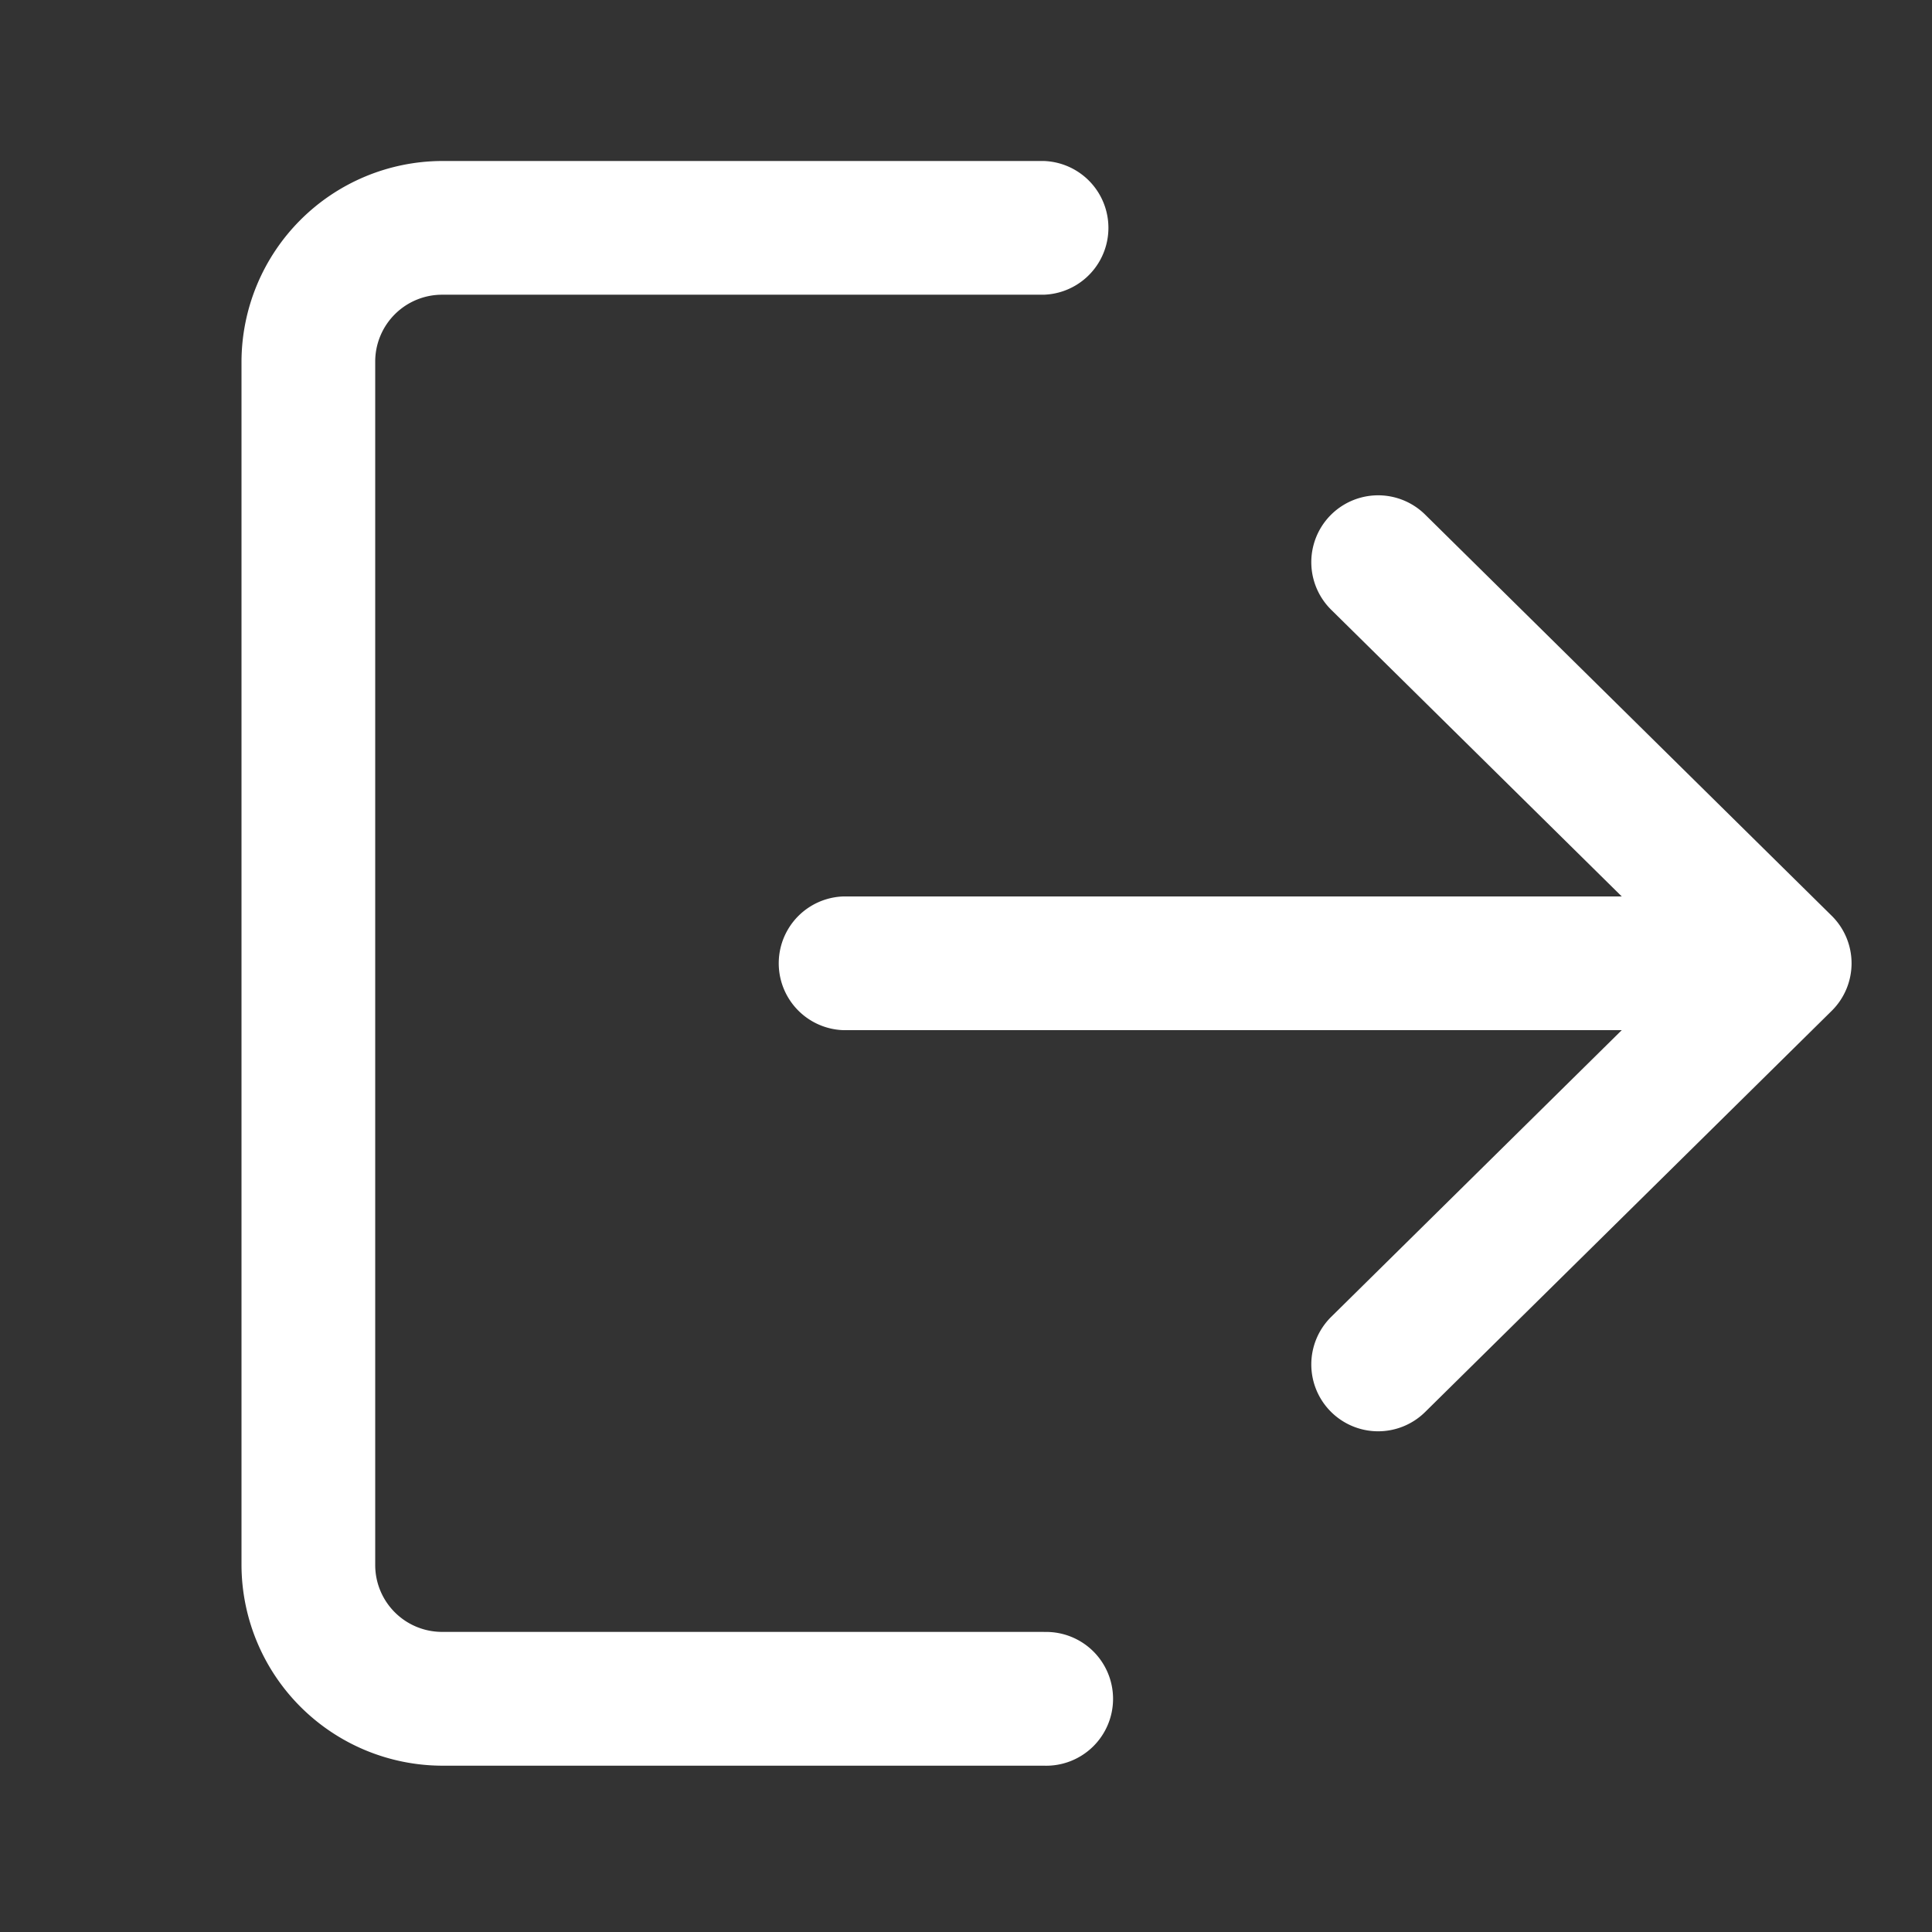 <svg xmlns="http://www.w3.org/2000/svg" width="24" height="24" viewBox="0 0 24 24">
    <rect x="0" y="0" width="24" height="24" fill="#333333" stroke="none"/>
    <g transform="translate(-10 5)">
        <rect fill="none" width="24" height="24" transform="translate(10 -5)" />
        <g transform="translate(13 -3.85)">
            <g transform="translate(0 0.85)">
                <path fill="#fff" d="M9.967,19.122H2.492a.831.831,0,0,1-.831-.831V3.342a.831.831,0,0,1,.831-.831H9.967a.831.831,0,0,0,0-1.661H2.492A2.5,2.5,0,0,0,0,3.342v14.95a2.5,2.5,0,0,0,2.492,2.492H9.967a.831.831,0,1,0,0-1.661Z" transform="translate(0 -0.85)" />
            </g>
            <g transform="translate(6.645 5.003)">
                <path fill="#fff" d="M183.208,112.387l-5.05-4.983a.83.83,0,1,0-1.166,1.183l3.609,3.561h-9.67a.831.831,0,0,0,0,1.661h9.67l-3.609,3.561a.83.83,0,1,0,1.166,1.183l5.05-4.983a.83.83,0,0,0,0-1.183Z" transform="translate(-170.1 -107.165)" />
            </g>
        </g>
    </g>
</svg>